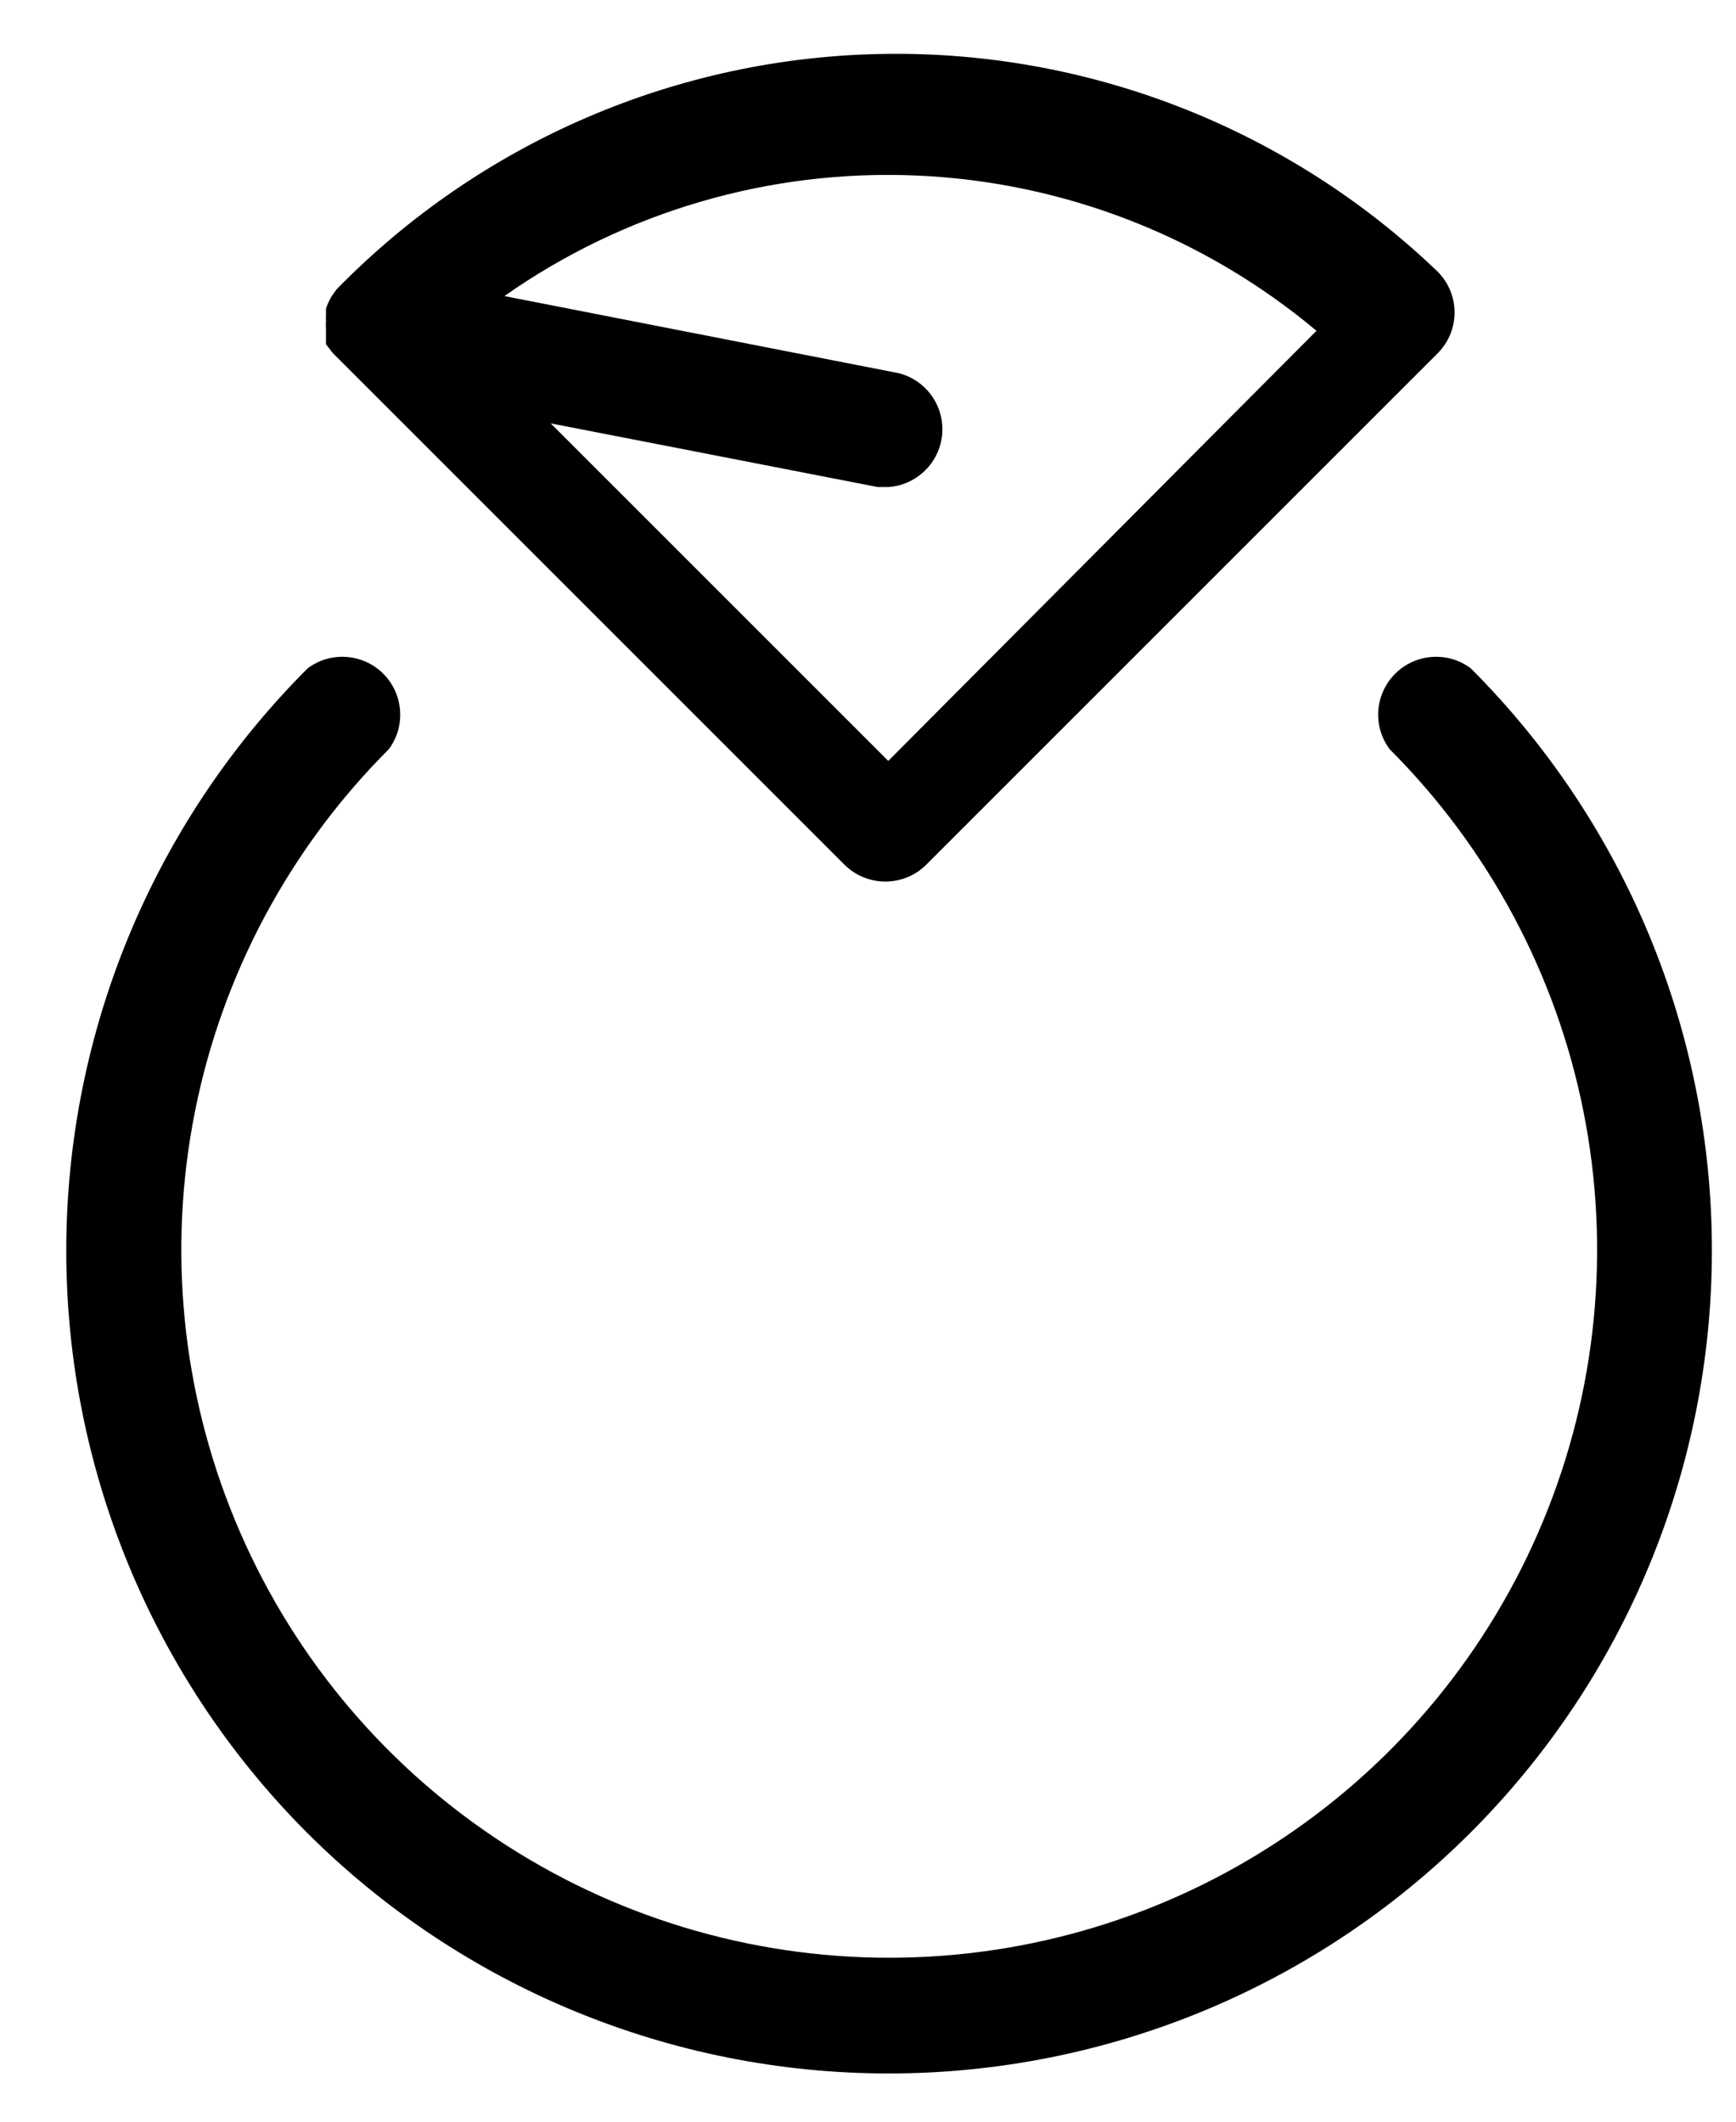 <svg width="18" height="22" viewBox="0 0 18 22" xmlns="http://www.w3.org/2000/svg">
    <path d="M3.18 19C4.781 20.601 6.951 21.5 9.215 21.5C11.479 21.5 13.649 20.601 15.25 19C16.851 17.399 17.75 15.229 17.75 12.965C17.75 10.701 16.851 8.531 15.25 6.93C15.134 6.843 14.992 6.801 14.848 6.812C14.703 6.822 14.568 6.884 14.466 6.986C14.364 7.088 14.302 7.223 14.291 7.368C14.281 7.512 14.323 7.655 14.41 7.77C15.437 8.797 16.136 10.104 16.419 11.528C16.702 12.952 16.557 14.428 16.001 15.769C15.446 17.11 14.505 18.257 13.298 19.063C12.091 19.87 10.672 20.3 9.22 20.3C7.768 20.3 6.349 19.87 5.142 19.063C3.935 18.257 2.994 17.11 2.439 15.769C1.883 14.428 1.738 12.952 2.021 11.528C2.304 10.104 3.003 8.797 4.03 7.77C4.117 7.655 4.159 7.512 4.148 7.368C4.138 7.223 4.076 7.088 3.974 6.986C3.872 6.884 3.737 6.822 3.593 6.812C3.448 6.801 3.306 6.843 3.19 6.93C1.589 8.53 0.689 10.7 0.687 12.963C0.686 15.226 1.582 17.398 3.18 19Z" />
    <path d="M3.49 3L3.44 3.07C3.415 3.111 3.395 3.154 3.38 3.2V3.26C3.379 3.283 3.379 3.307 3.38 3.33C3.378 3.357 3.378 3.383 3.38 3.41V3.49V3.57L3.45 3.66L8.76 8.97C8.872 9.08 9.023 9.141 9.18 9.141C9.337 9.141 9.488 9.08 9.6 8.97L14.91 3.66C15.02 3.548 15.082 3.397 15.082 3.24C15.082 3.083 15.02 2.932 14.91 2.82C13.367 1.338 11.302 0.525 9.163 0.559C7.024 0.592 4.985 1.47 3.49 3ZM9.21 7.89L5.71 4.39L9.1 5.05H9.21C9.352 5.041 9.487 4.981 9.589 4.881C9.692 4.782 9.755 4.649 9.769 4.507C9.782 4.365 9.744 4.222 9.662 4.106C9.579 3.989 9.458 3.905 9.32 3.87L5.23 3.07C6.477 2.194 7.979 1.755 9.501 1.82C11.024 1.885 12.482 2.451 13.65 3.43L9.21 7.89Z" />
</svg>
